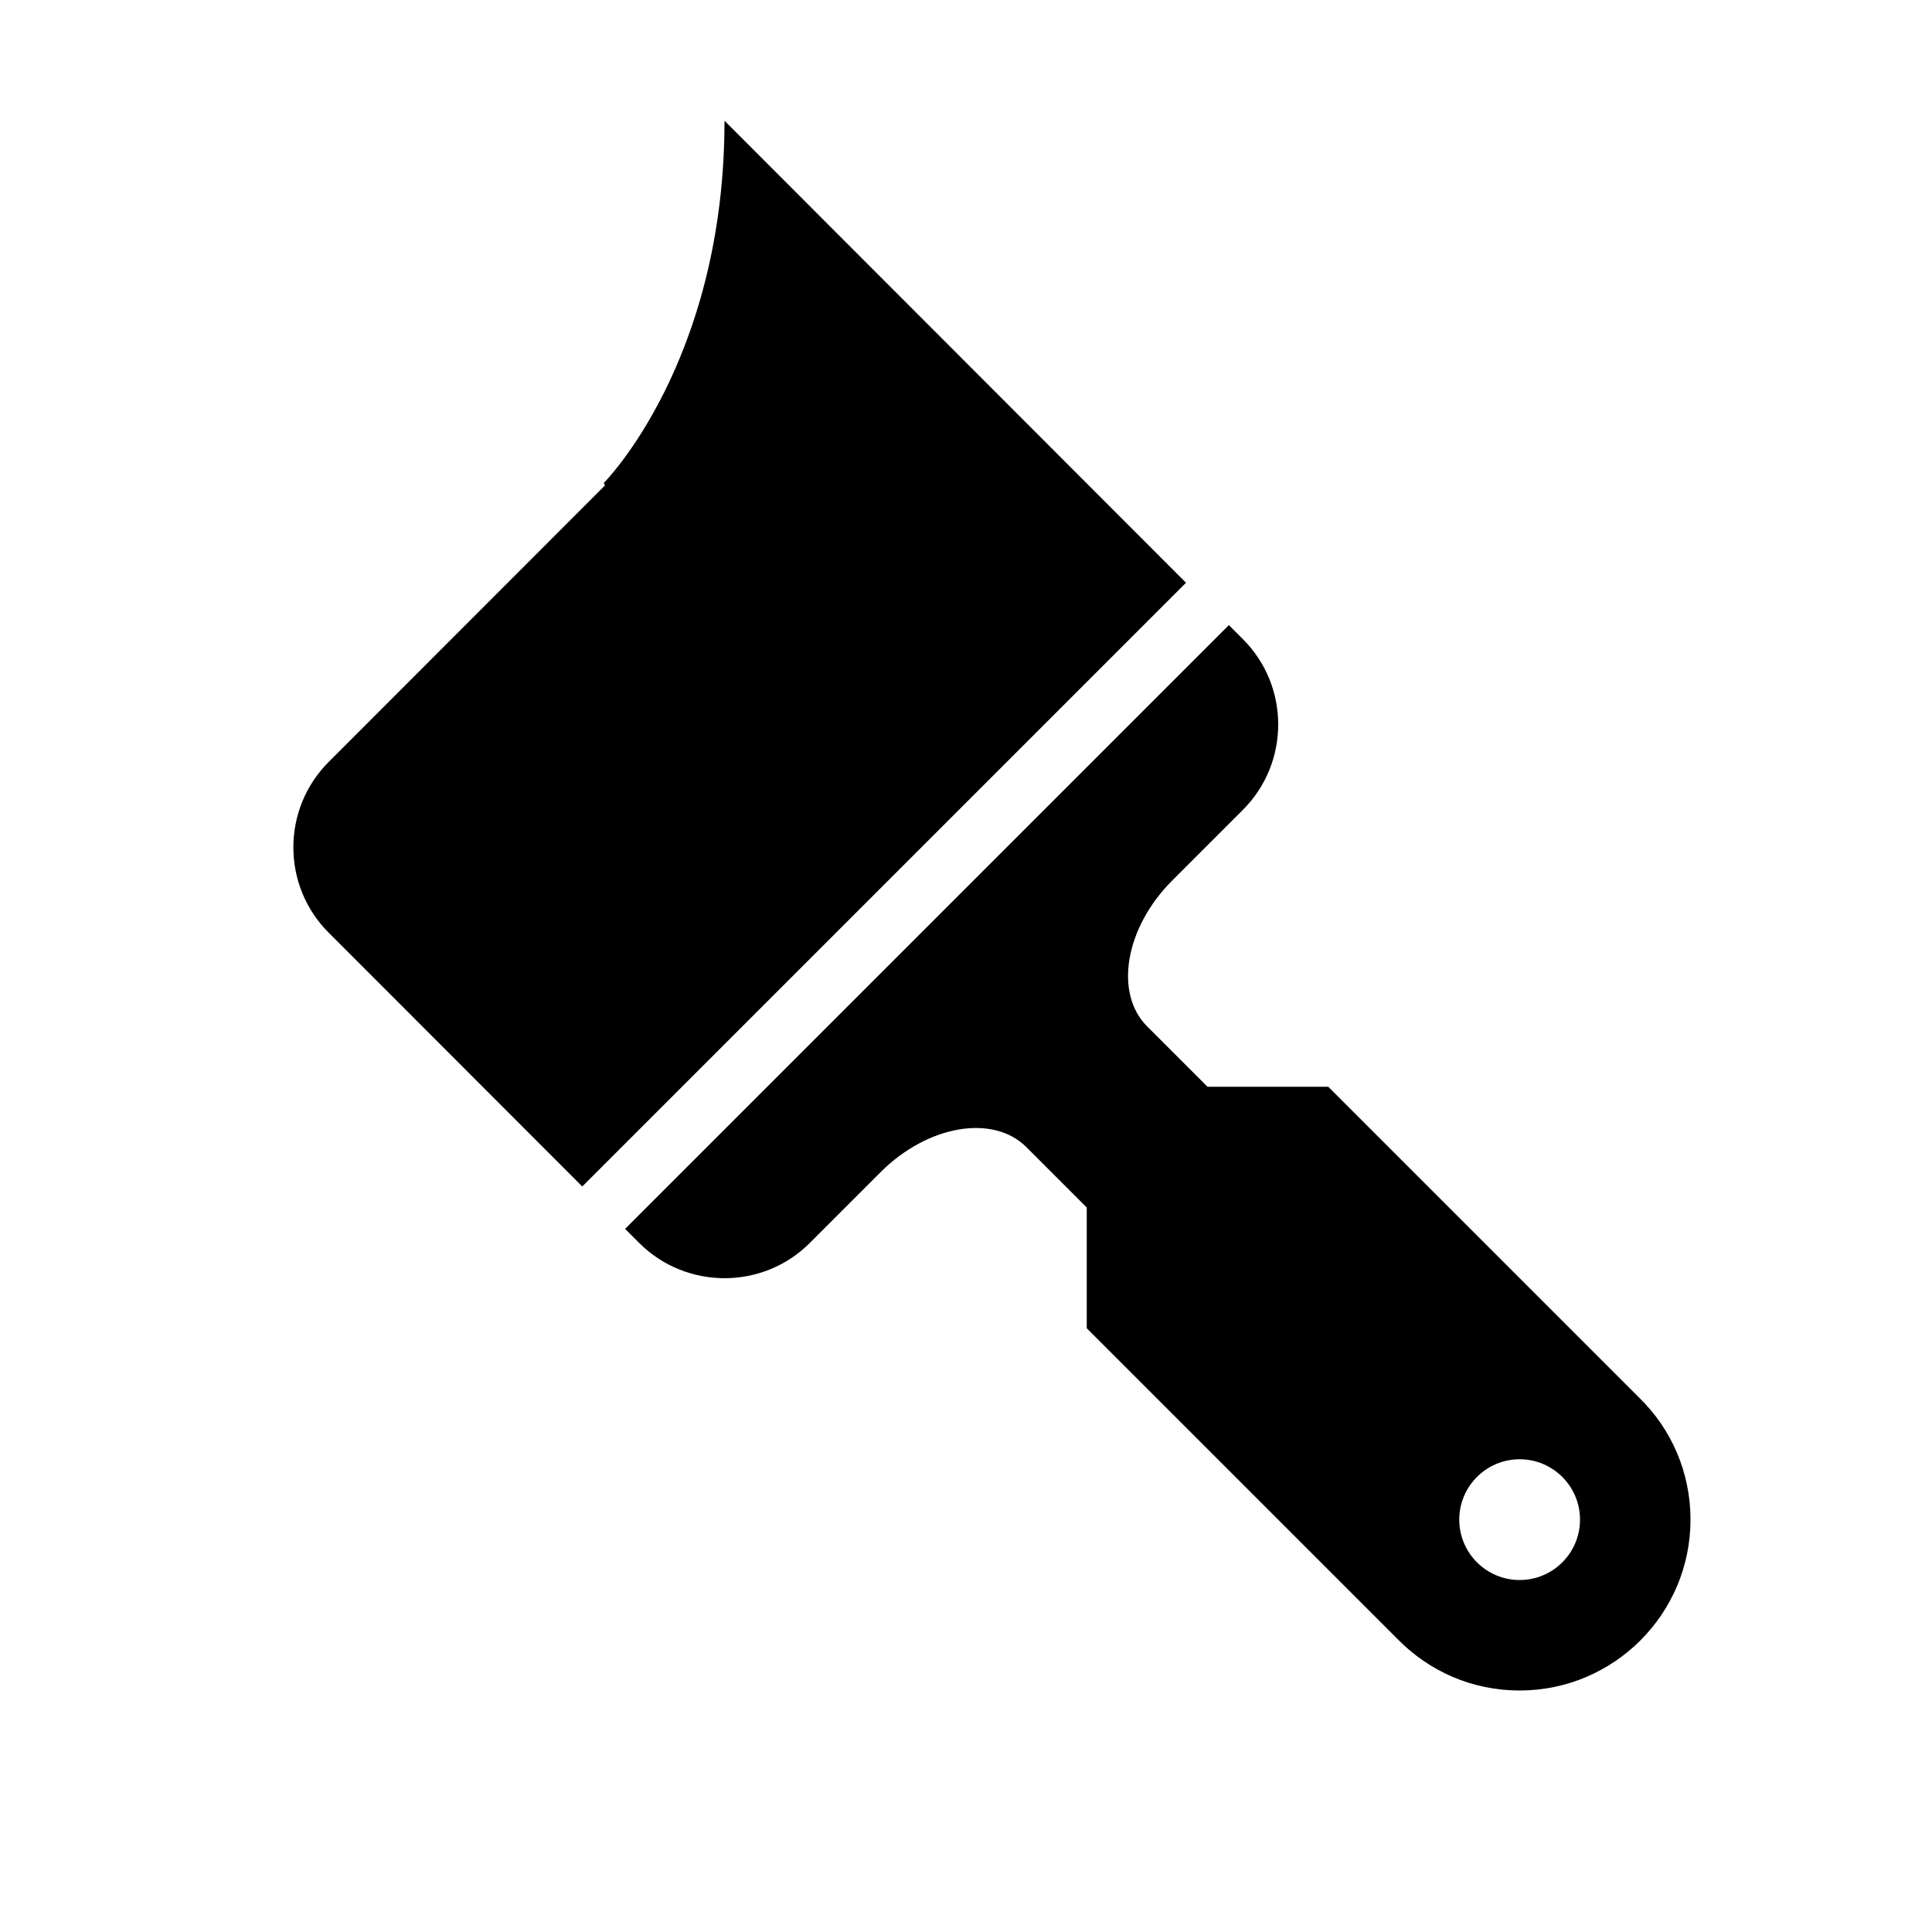 <svg xmlns="http://www.w3.org/2000/svg" width="16" height="16" viewBox="0 0 16 16"><rect x="0" fill="none" width="16" height="16"/><g><g><path d="M6 1c0 2-1 3-1 3l.01.02L2.722 6.31c-.39.39-.39 1.025 0 1.414l2.1 2.102 5-5L6 1zM13.58 11.58L11 9h-1l-.5-.5c-.275-.275-.182-.818.207-1.207l.586-.586c.39-.39.39-1.025 0-1.414l-.116-.116-5 5 .116.116c.39.39 1.025.39 1.414 0l.586-.586c.39-.39.932-.482 1.207-.207l.5.5v1l2.58 2.58c.257.26.61.42 1.005.42.78 0 1.415-.634 1.415-1.415 0-.394-.16-.75-.42-1.005zm-.995 1.505c-.276 0-.5-.224-.5-.5s.224-.5.5-.5.5.224.5.5-.224.5-.5.5z"/></g></g></svg>